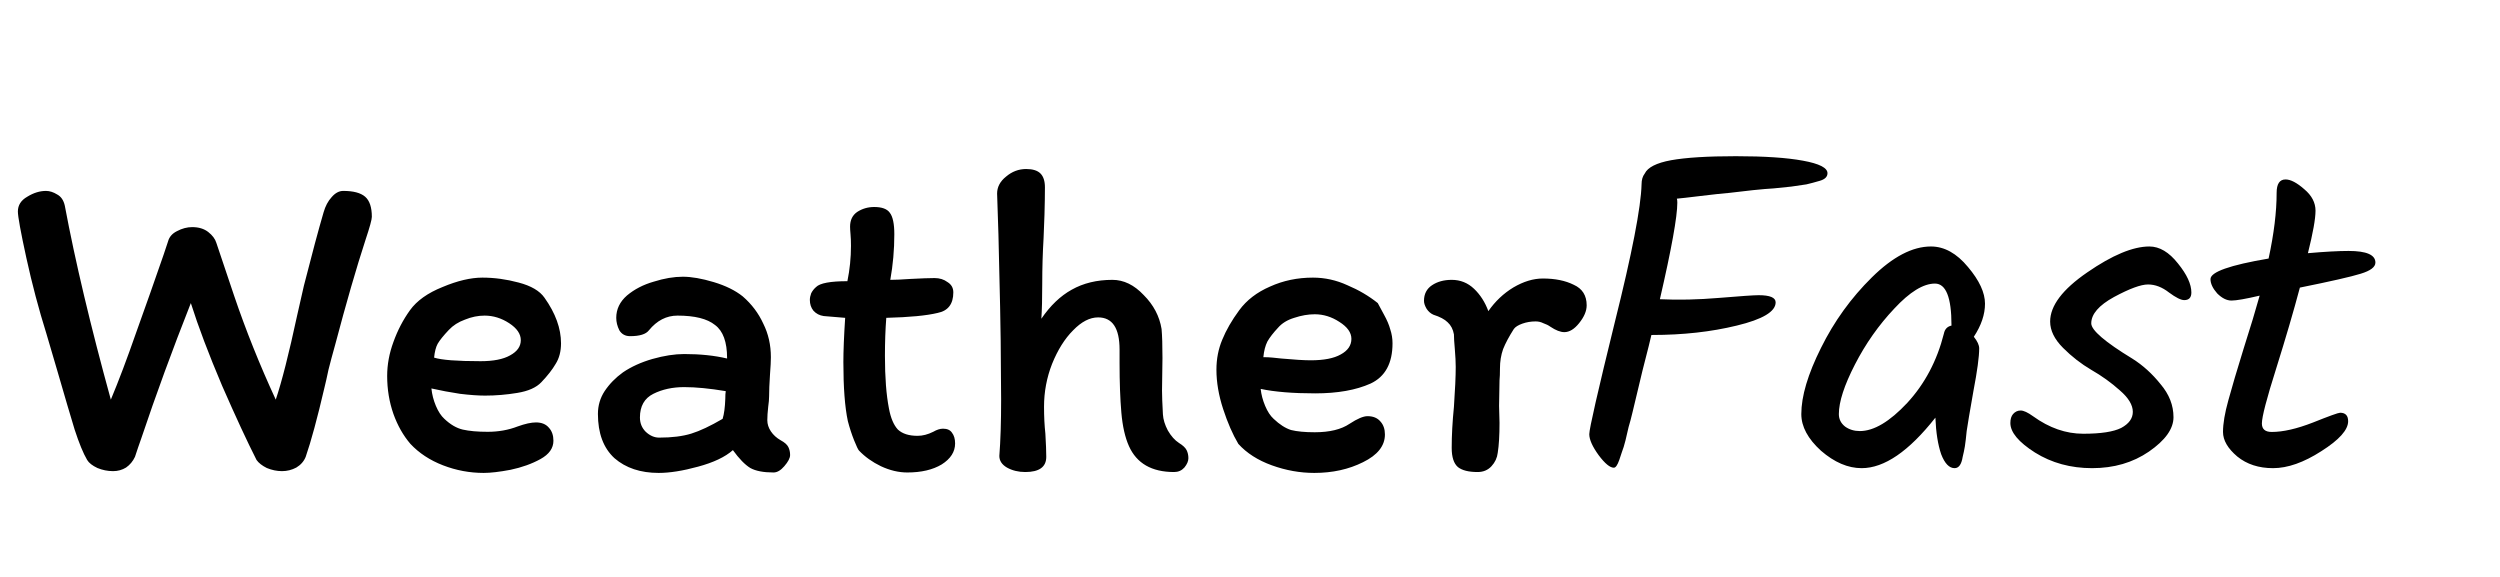 <svg width="537" height="124" viewBox="0 0 537 124" fill="none" xmlns="http://www.w3.org/2000/svg">
<path d="M69.504 45.616C69.888 44.272 70.464 43.184 71.232 42.352C72 41.456 72.832 41.008 73.728 41.008C75.904 41.008 77.472 41.424 78.432 42.256C79.392 43.088 79.872 44.528 79.872 46.576C79.872 47.152 79.424 48.784 78.528 51.472C76.544 57.552 74.368 65.072 72 74.032C71.424 76.08 70.944 77.872 70.56 79.408C70.24 80.944 69.952 82.224 69.696 83.248C68.16 89.84 66.816 94.8 65.664 98.128C65.28 99.088 64.608 99.856 63.648 100.432C62.688 100.944 61.664 101.2 60.576 101.2C59.488 101.2 58.4 100.976 57.312 100.528C56.288 100.016 55.552 99.44 55.104 98.8C53.12 94.896 50.656 89.584 47.712 82.864C44.832 76.08 42.592 70.16 40.992 65.104C37.024 75.152 33.472 84.848 30.336 94.192C30.144 94.768 29.92 95.408 29.664 96.112C29.472 96.752 29.248 97.424 28.992 98.128C28.544 99.088 27.904 99.856 27.072 100.432C26.24 100.944 25.312 101.2 24.288 101.2C23.136 101.2 22.016 100.976 20.928 100.528C19.84 100.016 19.104 99.44 18.72 98.8C17.888 97.392 16.992 95.216 16.032 92.272C15.136 89.328 13.92 85.2 12.384 79.888L9.984 71.728C8.32 66.416 6.88 60.976 5.664 55.408C4.448 49.84 3.84 46.512 3.84 45.424C3.84 44.08 4.512 43.024 5.856 42.256C7.2 41.424 8.544 41.008 9.888 41.008C10.656 41.008 11.456 41.264 12.288 41.776C13.12 42.224 13.664 43.024 13.92 44.176C16.16 56.144 19.456 70.032 23.808 85.84C25.472 81.872 27.296 77.04 29.28 71.344C31.328 65.648 33.28 60.112 35.136 54.736L36.096 51.856C36.352 50.896 36.992 50.16 38.016 49.648C39.104 49.072 40.192 48.784 41.28 48.784C42.688 48.784 43.84 49.136 44.736 49.84C45.632 50.544 46.208 51.312 46.464 52.144C46.528 52.4 47.808 56.208 50.304 63.568C52.8 70.928 55.776 78.352 59.232 85.84C60.512 82.064 62.048 76.016 63.84 67.696L65.28 61.36C67.008 54.576 68.416 49.328 69.504 45.616ZM83.164 80.752C83.164 78.32 83.612 75.888 84.508 73.456C85.404 70.96 86.588 68.688 88.06 66.64C89.532 64.592 91.868 62.928 95.068 61.648C98.268 60.304 101.116 59.632 103.612 59.632C106.172 59.632 108.764 59.984 111.388 60.688C114.076 61.392 115.932 62.48 116.956 63.952C119.324 67.28 120.508 70.544 120.508 73.744C120.508 75.472 120.124 76.944 119.356 78.16C118.652 79.376 117.628 80.688 116.284 82.096C115.196 83.248 113.468 84.016 111.1 84.4C108.796 84.784 106.492 84.976 104.188 84.976C102.716 84.976 100.924 84.848 98.812 84.592C96.7 84.272 94.652 83.888 92.668 83.44C92.796 84.72 93.116 85.968 93.628 87.184C94.14 88.4 94.748 89.328 95.452 89.968C96.732 91.184 98.044 91.952 99.388 92.272C100.796 92.592 102.588 92.752 104.764 92.752C107.068 92.752 109.212 92.368 111.196 91.6C112.796 91.024 114.108 90.736 115.132 90.736C116.348 90.736 117.276 91.12 117.916 91.888C118.556 92.592 118.876 93.52 118.876 94.672C118.876 96.272 117.948 97.584 116.092 98.608C114.236 99.632 112.092 100.4 109.66 100.912C107.292 101.36 105.372 101.584 103.9 101.584C100.892 101.584 97.98 101.04 95.164 99.952C92.348 98.864 90.012 97.328 88.156 95.344C86.62 93.552 85.404 91.408 84.508 88.912C83.612 86.352 83.164 83.632 83.164 80.752ZM104.092 67.792C102.684 67.792 101.276 68.08 99.868 68.656C98.46 69.168 97.308 69.904 96.412 70.864C95.26 72.08 94.46 73.072 94.012 73.84C93.628 74.544 93.372 75.536 93.244 76.816C94.844 77.328 98.172 77.584 103.228 77.584C105.98 77.584 108.092 77.168 109.564 76.336C111.1 75.504 111.868 74.416 111.868 73.072C111.868 71.728 111.036 70.512 109.372 69.424C107.708 68.336 105.948 67.792 104.092 67.792ZM166.162 101.488C163.986 101.488 162.322 101.168 161.17 100.528C160.018 99.824 158.77 98.544 157.426 96.688C155.762 98.16 153.266 99.344 149.938 100.24C146.674 101.136 143.858 101.584 141.49 101.584C137.586 101.584 134.418 100.528 131.986 98.416C129.618 96.24 128.434 93.072 128.434 88.912C128.434 87.12 128.914 85.488 129.874 84.016C130.898 82.48 132.21 81.136 133.81 79.984C135.602 78.768 137.714 77.808 140.146 77.104C142.642 76.4 144.914 76.048 146.962 76.048C150.418 76.048 153.49 76.368 156.178 77.008V76.912C156.178 73.456 155.314 71.088 153.586 69.808C151.922 68.464 149.234 67.792 145.522 67.792C143.154 67.792 141.106 68.848 139.378 70.96C138.738 71.792 137.394 72.208 135.346 72.208C134.322 72.208 133.554 71.792 133.042 70.96C132.594 70.064 132.37 69.168 132.37 68.272C132.37 66.416 133.138 64.816 134.674 63.472C136.274 62.128 138.194 61.136 140.434 60.496C142.674 59.792 144.754 59.44 146.674 59.44C148.53 59.44 150.738 59.824 153.298 60.592C155.858 61.36 157.938 62.384 159.538 63.664C161.458 65.328 162.93 67.28 163.954 69.52C165.042 71.696 165.586 74.096 165.586 76.72C165.586 77.552 165.522 78.8 165.394 80.464C165.266 82.384 165.202 83.952 165.202 85.168C165.202 85.744 165.138 86.48 165.01 87.376C164.882 88.528 164.818 89.488 164.818 90.256C164.818 91.088 165.074 91.888 165.586 92.656C166.098 93.424 166.802 94.064 167.698 94.576C168.53 95.024 169.074 95.504 169.33 96.016C169.586 96.528 169.714 97.104 169.714 97.744C169.714 98.384 169.298 99.184 168.466 100.144C167.698 101.04 166.93 101.488 166.162 101.488ZM146.962 83.152C144.466 83.152 142.258 83.632 140.338 84.592C138.418 85.552 137.458 87.248 137.458 89.68C137.458 90.896 137.874 91.92 138.706 92.752C139.602 93.584 140.562 94 141.586 94C144.338 94 146.642 93.712 148.498 93.136C150.354 92.56 152.594 91.504 155.218 89.968C155.538 88.944 155.73 87.504 155.794 85.648C155.794 84.944 155.826 84.4 155.89 84.016C152.434 83.44 149.458 83.152 146.962 83.152ZM176.932 67.888C176.036 67.76 175.3 67.376 174.724 66.736C174.212 66.096 173.956 65.328 173.956 64.432C173.956 63.984 174.052 63.504 174.244 62.992C174.5 62.48 174.852 62.032 175.3 61.648C176.132 60.816 178.372 60.4 182.02 60.4C182.532 57.904 182.788 55.376 182.788 52.816C182.788 51.856 182.756 51.024 182.692 50.32C182.628 49.616 182.596 49.072 182.596 48.688C182.596 47.28 183.108 46.224 184.132 45.52C185.22 44.816 186.436 44.464 187.78 44.464C189.444 44.464 190.564 44.88 191.14 45.712C191.78 46.544 192.1 48.08 192.1 50.32C192.1 53.648 191.812 56.912 191.236 60.112C192.26 60.112 193.668 60.048 195.46 59.92C197.892 59.792 199.652 59.728 200.74 59.728C201.828 59.728 202.756 60.016 203.524 60.592C204.356 61.104 204.772 61.84 204.772 62.8C204.772 65.296 203.652 66.768 201.412 67.216C199.044 67.792 195.364 68.144 190.372 68.272C190.18 70.768 190.084 73.488 190.084 76.432C190.084 81.04 190.372 84.816 190.948 87.76C191.332 89.808 191.972 91.312 192.868 92.272C193.828 93.168 195.236 93.616 197.092 93.616C198.18 93.616 199.3 93.328 200.452 92.752C201.22 92.304 201.924 92.08 202.564 92.08C203.46 92.08 204.1 92.368 204.484 92.944C204.932 93.52 205.156 94.288 205.156 95.248C205.156 97.04 204.196 98.544 202.276 99.76C200.356 100.912 197.892 101.488 194.884 101.488C193.028 101.488 191.14 101.04 189.22 100.144C187.364 99.248 185.796 98.128 184.516 96.784C184.324 96.592 183.972 95.856 183.46 94.576C182.948 93.296 182.5 91.92 182.116 90.448C181.476 87.44 181.156 83.216 181.156 77.776C181.156 75.408 181.284 72.24 181.54 68.272L176.932 67.888ZM252.194 101.392C247.394 101.392 244.162 99.536 242.498 95.824C241.666 93.968 241.122 91.568 240.866 88.624C240.61 85.616 240.482 82.096 240.482 78.064V75.088C240.482 70.48 238.946 68.176 235.874 68.176C234.082 68.176 232.29 69.104 230.498 70.96C228.706 72.752 227.202 75.152 225.986 78.16C224.834 81.104 224.258 84.176 224.258 87.376C224.258 89.488 224.354 91.408 224.546 93.136C224.674 95.312 224.738 96.976 224.738 98.128C224.738 100.304 223.234 101.392 220.226 101.392C218.754 101.392 217.442 101.072 216.29 100.432C215.202 99.792 214.658 98.96 214.658 97.936C214.914 94.672 215.042 90.64 215.042 85.84L214.946 73.168C214.946 71.12 214.786 63.536 214.466 50.416L214.178 41.584C214.178 40.176 214.818 38.96 216.098 37.936C217.378 36.848 218.818 36.304 220.418 36.304C221.826 36.304 222.85 36.624 223.49 37.264C224.13 37.904 224.45 38.896 224.45 40.24C224.45 41.904 224.418 43.856 224.354 46.096C224.29 48.272 224.226 49.936 224.162 51.088C223.97 54.352 223.874 57.616 223.874 60.88C223.874 64.08 223.81 66.608 223.682 68.464C225.602 65.648 227.778 63.568 230.21 62.224C232.706 60.816 235.618 60.112 238.946 60.112C241.378 60.112 243.618 61.2 245.666 63.376C247.778 65.488 249.058 67.92 249.506 70.672C249.634 72.08 249.698 74.16 249.698 76.912L249.602 83.92C249.602 85.008 249.666 86.704 249.794 89.008C249.858 90.096 250.21 91.248 250.85 92.464C251.554 93.68 252.354 94.576 253.25 95.152C254.082 95.664 254.626 96.176 254.882 96.688C255.138 97.2 255.266 97.776 255.266 98.416C255.266 99.056 254.978 99.728 254.402 100.432C253.826 101.072 253.09 101.392 252.194 101.392ZM261.289 79.408C261.289 77.104 261.705 74.96 262.537 72.976C263.369 70.928 264.585 68.816 266.185 66.64C267.785 64.464 269.993 62.768 272.809 61.552C275.625 60.272 278.697 59.632 282.025 59.632C284.585 59.632 287.049 60.176 289.417 61.264C291.849 62.288 294.025 63.568 295.945 65.104C296.201 65.552 296.649 66.384 297.289 67.6C297.929 68.752 298.377 69.808 298.633 70.768C298.953 71.728 299.113 72.72 299.113 73.744C299.113 78.032 297.545 80.912 294.409 82.384C291.273 83.792 287.305 84.496 282.505 84.496C277.705 84.496 273.801 84.176 270.793 83.536C270.921 84.752 271.241 85.968 271.753 87.184C272.265 88.4 272.873 89.328 273.577 89.968C274.857 91.184 276.105 91.984 277.321 92.368C278.601 92.688 280.297 92.848 282.409 92.848C285.609 92.848 288.105 92.24 289.897 91.024C291.561 89.936 292.841 89.392 293.737 89.392C294.953 89.392 295.881 89.776 296.521 90.544C297.161 91.248 297.481 92.176 297.481 93.328C297.481 95.76 295.913 97.744 292.777 99.28C289.705 100.816 286.217 101.584 282.313 101.584C279.241 101.584 276.201 101.04 273.193 99.952C270.185 98.864 267.785 97.328 265.993 95.344C264.777 93.296 263.689 90.8 262.729 87.856C261.769 84.912 261.289 82.096 261.289 79.408ZM282.409 67.504C281.001 67.504 279.529 67.76 277.993 68.272C276.521 68.72 275.369 69.424 274.537 70.384C273.513 71.472 272.745 72.464 272.233 73.36C271.785 74.256 271.497 75.376 271.369 76.72C272.073 76.72 272.745 76.752 273.385 76.816C274.025 76.88 274.633 76.944 275.209 77.008C278.025 77.264 280.137 77.392 281.545 77.392C284.361 77.392 286.505 76.976 287.977 76.144C289.513 75.312 290.281 74.192 290.281 72.784C290.281 71.44 289.417 70.224 287.689 69.136C286.025 68.048 284.265 67.504 282.409 67.504ZM321.713 97.264C321.585 98.352 321.137 99.312 320.369 100.144C319.601 100.976 318.609 101.392 317.393 101.392C315.473 101.392 314.065 101.04 313.169 100.336C312.273 99.568 311.825 98.192 311.825 96.208C311.825 93.52 311.985 90.576 312.305 87.376C312.561 83.664 312.689 80.816 312.689 78.832C312.689 77.808 312.625 76.528 312.497 74.992C312.369 73.584 312.305 72.528 312.305 71.824C312.113 70.736 311.665 69.872 310.961 69.232C310.321 68.592 309.297 68.048 307.889 67.6C307.313 67.344 306.833 66.928 306.449 66.352C306.065 65.712 305.873 65.136 305.873 64.624C305.873 63.152 306.449 62.032 307.601 61.264C308.753 60.496 310.161 60.112 311.825 60.112C313.681 60.112 315.281 60.752 316.625 62.032C317.969 63.312 318.993 64.912 319.697 66.832C321.169 64.72 322.961 63.024 325.073 61.744C327.249 60.464 329.361 59.824 331.409 59.824C334.033 59.824 336.241 60.272 338.033 61.168C339.889 62 340.817 63.472 340.817 65.584C340.817 66.8 340.273 68.08 339.185 69.424C338.161 70.704 337.105 71.344 336.017 71.344C335.185 71.344 334.193 70.96 333.041 70.192C332.593 69.872 332.081 69.616 331.505 69.424C330.993 69.168 330.449 69.04 329.873 69.04C328.849 69.04 327.889 69.2 326.993 69.52C326.097 69.84 325.489 70.224 325.169 70.672C324.145 72.272 323.377 73.712 322.865 74.992C322.417 76.272 322.193 77.648 322.193 79.12C322.193 80.208 322.161 81.072 322.097 81.712L322.001 87.184L322.097 90.832C322.097 93.52 321.969 95.664 321.713 97.264Z" fill="black"/>
<path d="M354.912 71.952H354.72C354.592 72.592 353.952 75.152 352.8 79.632C351.712 84.112 351.008 87.056 350.688 88.464C350.368 89.808 350.08 90.896 349.824 91.728C349.632 92.56 349.408 93.52 349.152 94.608C348.896 95.632 348.64 96.464 348.384 97.104C348.192 97.68 348 98.256 347.808 98.832C347.424 99.92 347.04 100.464 346.656 100.464C345.824 100.464 344.736 99.568 343.392 97.776C342.048 95.92 341.376 94.416 341.376 93.264C341.376 92.112 343.2 84.112 346.848 69.264C350.56 54.416 352.48 44.528 352.608 39.6C352.608 38.64 352.832 37.872 353.28 37.296C353.92 35.952 355.808 34.992 358.944 34.416C362.144 33.84 366.784 33.552 372.864 33.552C379.008 33.552 383.808 33.872 387.264 34.512C390.784 35.152 392.544 36.048 392.544 37.2C392.544 37.968 392 38.512 390.912 38.832C389.824 39.152 388.864 39.408 388.032 39.6C387.2 39.728 386.112 39.888 384.768 40.08C383.424 40.208 382.176 40.336 381.024 40.464C379.872 40.528 378.368 40.656 376.512 40.848C374.72 41.04 373.056 41.232 371.52 41.424C369.984 41.552 367.904 41.776 365.28 42.096C362.656 42.416 360.96 42.608 360.192 42.672C360.256 42.864 360.288 43.152 360.288 43.536C360.288 46.544 359.04 53.456 356.544 64.272C360.512 64.464 364.768 64.368 369.312 63.984C373.92 63.6 376.736 63.408 377.76 63.408C380.192 63.408 381.408 63.92 381.408 64.944C381.408 66.928 378.624 68.592 373.056 69.936C367.552 71.28 361.504 71.952 354.912 71.952ZM414.762 52.944C417.642 52.944 420.298 54.416 422.73 57.36C425.162 60.24 426.378 62.864 426.378 65.232C426.378 67.536 425.578 69.904 423.978 72.336C424.746 73.296 425.13 74.128 425.13 74.832C425.13 76.624 424.714 79.696 423.882 84.048C423.114 88.4 422.634 91.248 422.442 92.592C422.314 93.936 422.186 95.024 422.058 95.856C421.93 96.624 421.77 97.392 421.578 98.16C421.322 99.76 420.746 100.56 419.85 100.56C418.698 100.56 417.738 99.568 416.97 97.584C416.266 95.536 415.85 92.912 415.722 89.712C410.026 96.944 404.746 100.56 399.882 100.56C396.938 100.56 394.026 99.312 391.146 96.816C388.33 94.256 386.922 91.632 386.922 88.944C386.922 85.104 388.33 80.368 391.146 74.736C393.962 69.04 397.61 63.984 402.09 59.568C406.57 55.152 410.794 52.944 414.762 52.944ZM419.178 69.84C419.178 63.888 417.994 60.912 415.626 60.912C413.13 60.912 410.218 62.704 406.89 66.288C403.562 69.808 400.746 73.808 398.442 78.288C396.138 82.768 394.986 86.32 394.986 88.944C394.986 90.032 395.434 90.928 396.33 91.632C397.226 92.272 398.282 92.592 399.498 92.592C402.506 92.592 405.898 90.576 409.674 86.544C413.45 82.448 416.074 77.488 417.546 71.664C417.738 70.704 418.282 70.128 419.178 69.936V69.84ZM461.682 52.944C463.858 52.944 465.906 54.16 467.826 56.592C469.746 58.96 470.706 61.04 470.706 62.832C470.706 63.92 470.194 64.464 469.17 64.464C468.466 64.464 467.378 63.92 465.906 62.832C464.434 61.68 462.93 61.104 461.394 61.104C459.858 61.104 457.426 62 454.098 63.792C450.834 65.584 449.202 67.472 449.202 69.456C449.202 70.928 452.146 73.456 458.034 77.04C460.274 78.448 462.29 80.272 464.082 82.512C465.938 84.688 466.866 87.056 466.866 89.616C466.866 92.112 465.106 94.576 461.586 97.008C458.13 99.376 454.066 100.56 449.394 100.56C444.786 100.56 440.69 99.44 437.106 97.2C433.586 94.96 431.826 92.848 431.826 90.864C431.826 90.032 432.018 89.392 432.402 88.944C432.85 88.432 433.394 88.176 434.034 88.176C434.674 88.176 435.57 88.592 436.722 89.424C440.178 91.92 443.762 93.168 447.474 93.168C451.25 93.168 453.97 92.752 455.634 91.92C457.298 91.024 458.13 89.872 458.13 88.464C458.13 86.992 457.202 85.456 455.346 83.856C453.49 82.192 451.442 80.72 449.202 79.44C447.026 78.16 445.01 76.592 443.154 74.736C441.298 72.88 440.37 70.992 440.37 69.072C440.37 65.68 443.026 62.16 448.338 58.512C453.714 54.8 458.162 52.944 461.682 52.944ZM485.853 90.96C485.853 92.176 486.557 92.784 487.965 92.784C490.397 92.784 493.341 92.112 496.797 90.768C500.317 89.36 502.269 88.656 502.653 88.656C503.805 88.656 504.381 89.264 504.381 90.48C504.381 92.336 502.461 94.48 498.621 96.912C494.845 99.344 491.389 100.56 488.253 100.56C485.181 100.56 482.621 99.728 480.573 98.064C478.525 96.336 477.501 94.576 477.501 92.784C477.501 90.992 477.885 88.72 478.653 85.968C479.421 83.152 480.509 79.472 481.917 74.928C483.389 70.32 484.541 66.512 485.373 63.504C482.365 64.208 480.349 64.56 479.325 64.56C478.301 64.56 477.277 64.048 476.253 63.024C475.293 61.936 474.813 60.912 474.813 59.952C474.813 58.416 478.973 56.944 487.293 55.536C488.445 50.224 489.021 45.52 489.021 41.424C489.021 39.504 489.661 38.544 490.941 38.544C492.029 38.544 493.373 39.248 494.973 40.656C496.573 42 497.373 43.536 497.373 45.264C497.373 46.992 496.829 50.032 495.741 54.384C499.389 54.064 502.301 53.904 504.477 53.904C508.317 53.904 510.237 54.736 510.237 56.4C510.237 57.36 509.181 58.16 507.069 58.8C505.021 59.44 500.669 60.432 494.013 61.776C492.669 66.832 490.973 72.624 488.925 79.152C486.877 85.616 485.853 89.552 485.853 90.96Z" fill="black"/>
</svg>

